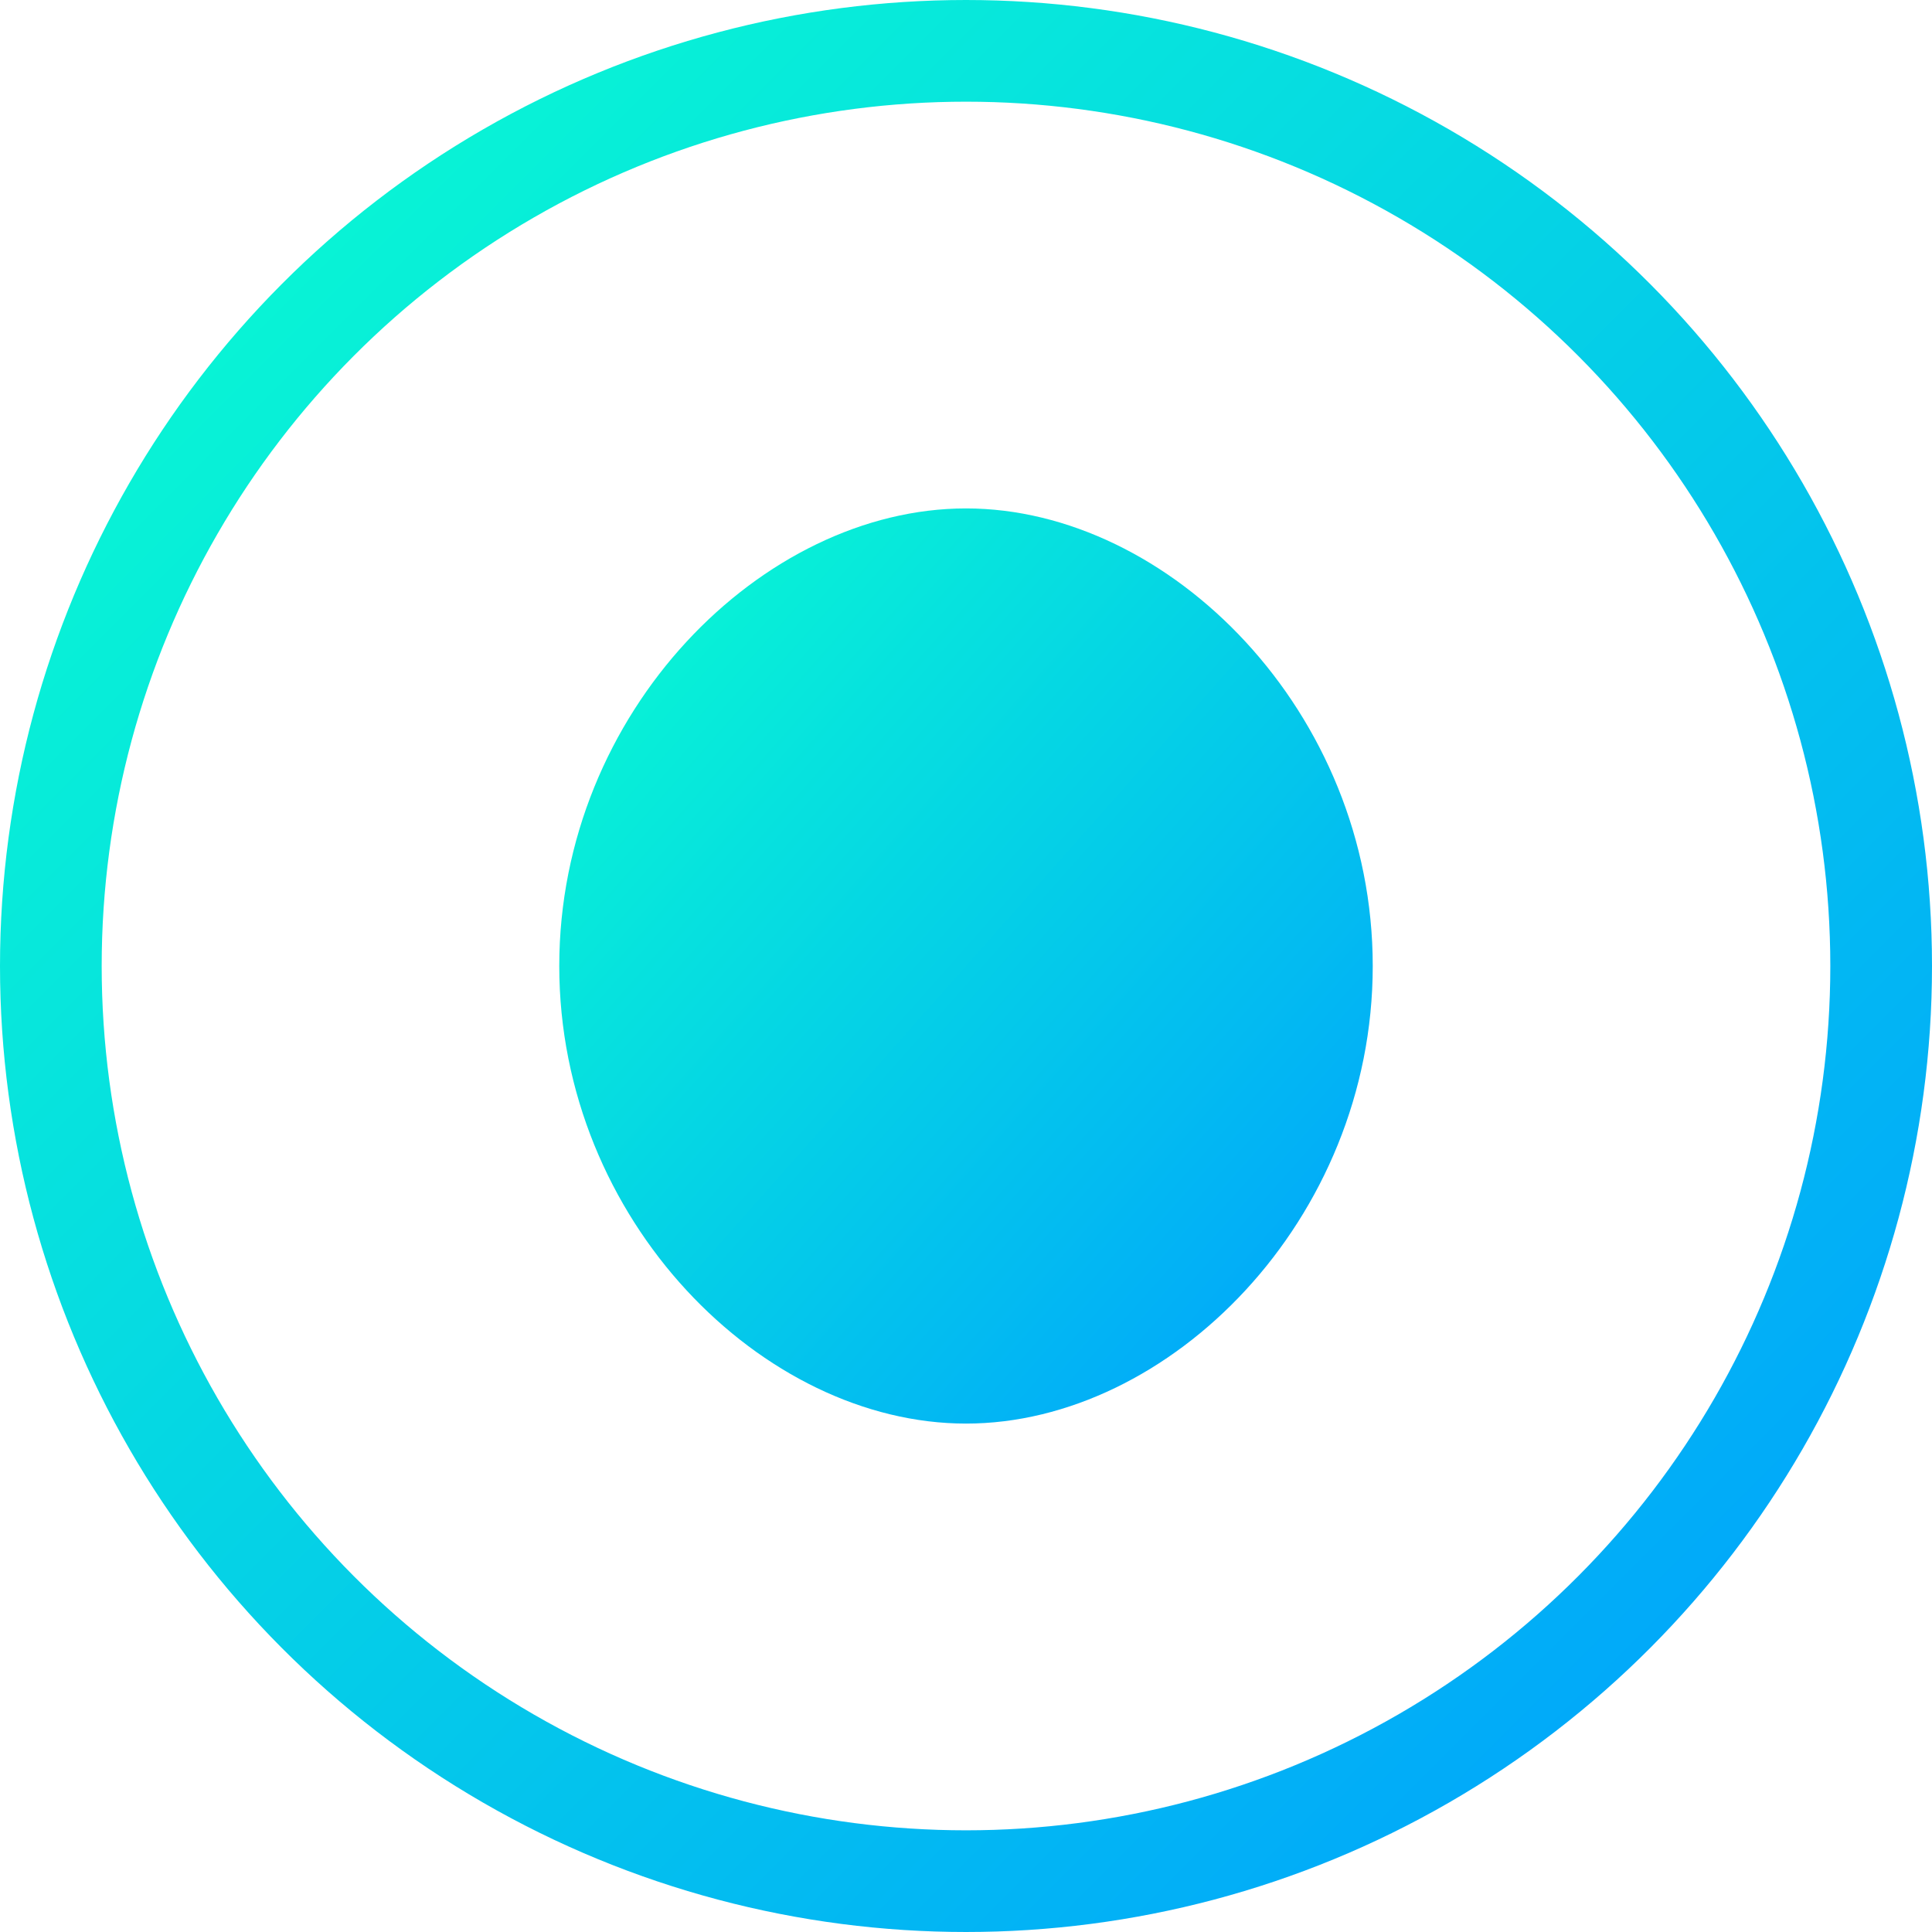 <svg width="76" height="76" viewBox="0 0 76 76" fill="none" xmlns="http://www.w3.org/2000/svg">
  <circle cx="38" cy="38" r="36" stroke="url(#cooldexGradient)" stroke-width="4"/>
  <path d="M22 38C22 28 30 20 38 20C46 20 54 28 54 38C54 48 46 56 38 56C30 56 22 48 22 38Z" fill="url(#cooldexGradient)"/>
  <defs>
    <linearGradient id="cooldexGradient" x1="0" y1="0" x2="1" y2="1">
      <stop offset="0%" stop-color="#09FFD0"/>
      <stop offset="100%" stop-color="#009EFF"/>
    </linearGradient>
  </defs>
</svg>